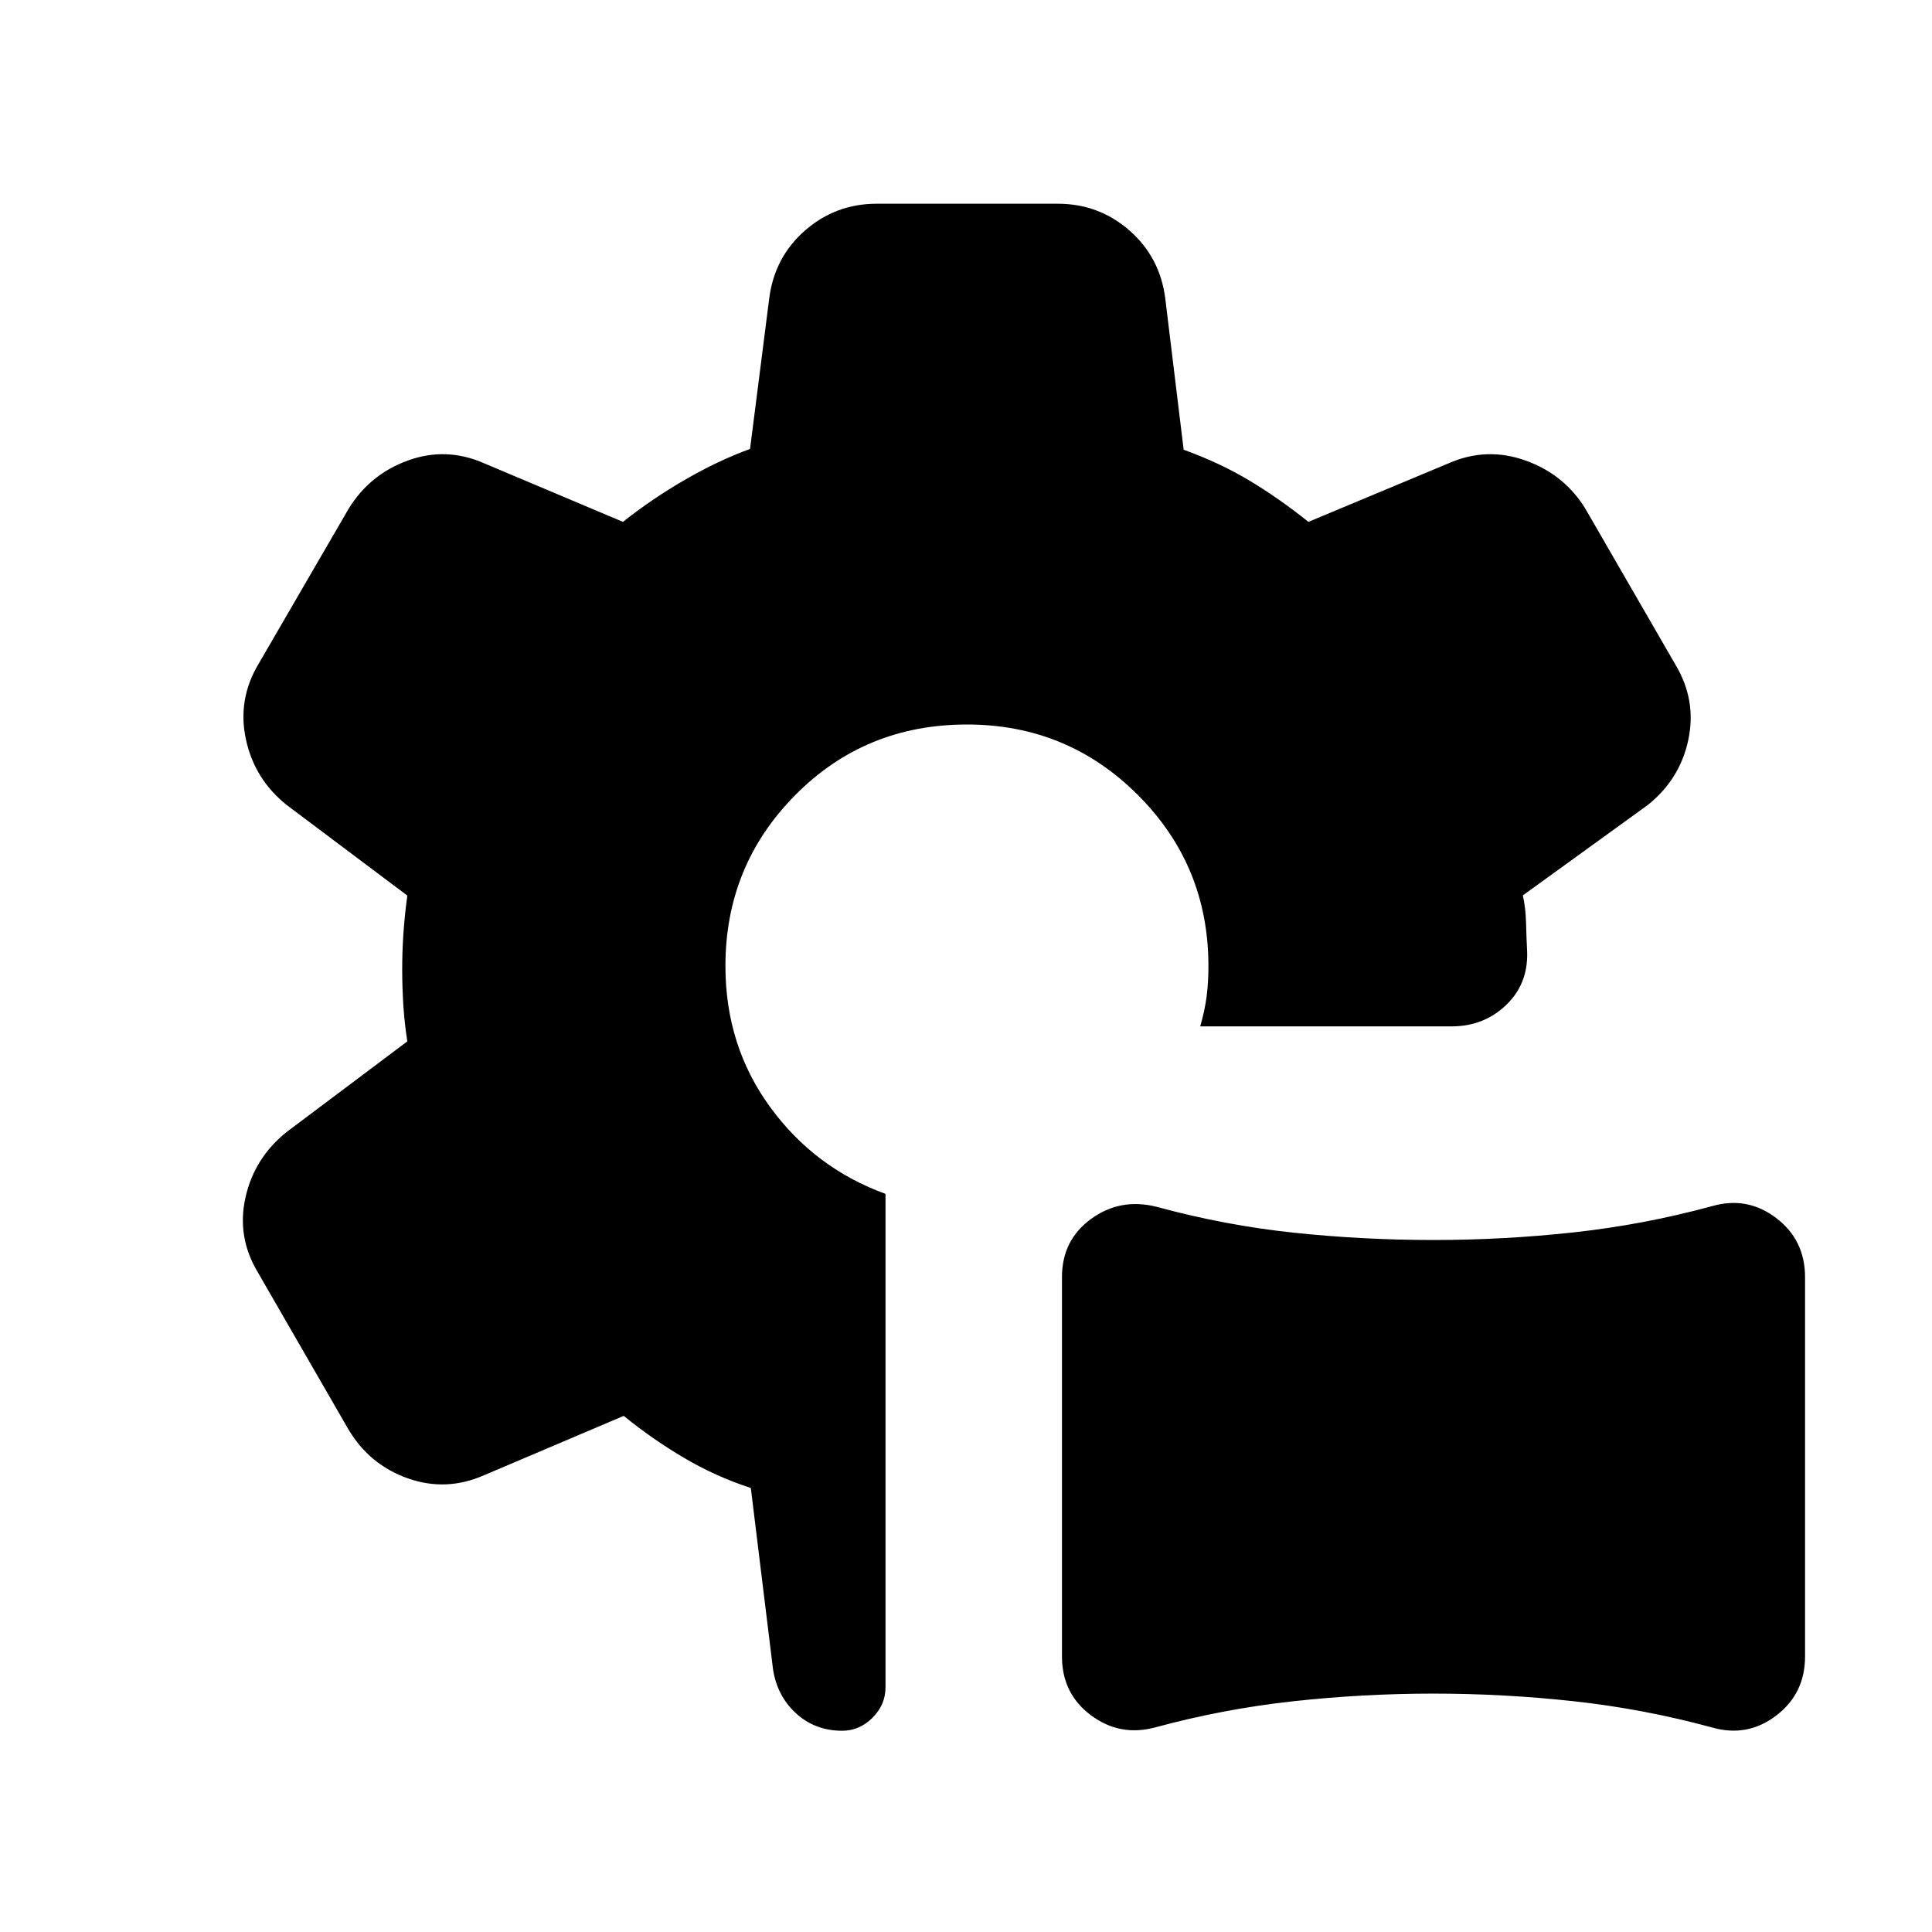 <svg xmlns="http://www.w3.org/2000/svg" height="24" viewBox="0 -960 960 960" width="24"><path d="M573.85-101.62q-17.46 4.62-31.81-6.11-14.35-10.73-14.35-29.19v-188.47q0-18.46 14.54-28.99 14.54-10.54 32.62-5.93 33.92 9.23 68.23 12.85 34.3 3.61 69.23 3.61 34.92 0 69.73-3.8 34.8-3.81 68.73-13.04 17.46-5 31.81 5.92 14.34 10.92 14.34 29.38v188.47q0 18.46-14.34 29.38-14.35 10.92-31.81 5.92-33.93-9.23-68.73-13.04-34.81-3.8-69.73-3.8-34.93 0-69.73 3.8-34.81 3.81-68.73 13.04ZM480.46-600q-50.54 0-85.27 35.04T360.46-480q0 39.54 22.12 69.96 22.11 30.42 57.42 43.27v245.23q0 8.62-6.46 15.08-6.46 6.46-15.08 6.46-13.46 0-22.92-8.66-9.46-8.65-11.46-22.11l-11-89.85q-17.62-5.77-33.35-15.07Q324-245 309.92-256.46L240.61-227q-18.84 8.31-37.88 1.61-19.04-6.69-29.57-24.3l-45.08-78.16q-10.54-17.61-6.08-37.27 4.46-19.65 20.46-32.42l59.93-45q-1.39-8.92-1.97-17.92-.57-9-.57-17.92 0-8.54.57-17.35.58-8.81 1.97-19.27l-59.93-45q-16-12.77-20.27-32.62-4.27-19.84 6.27-37.46l44.7-77q10.53-17.23 29.57-24.11 19.04-6.89 37.88 1.42l68.93 29.08q14.46-11.46 30.88-20.96 16.43-9.5 32.27-15.27l9.54-74.85q2.62-20.46 17.81-33.73 15.19-13.27 35.65-13.27h89.85q20.46 0 35.65 13.27 15.19 13.27 17.81 33.73l9.15 75.23q18 6.54 32.58 15.27 14.58 8.73 29.42 20.58l69.62-29.08q18.85-8.31 38.19-1.42 19.35 6.88 29.88 24.11l44.7 77.39q10.54 17.61 6.38 37.27-4.15 19.65-20.15 32.42l-62.08 44.92q1.39 6.16 1.58 13.27.19 7.12.57 15.12.39 15.84-10.65 26.27Q737.15-450 721.31-450H596.38q2.23-7.69 3.16-14.69.92-7 .92-15.31 0-49.92-35.04-84.96Q530.38-600 480.46-600Z"/></svg>